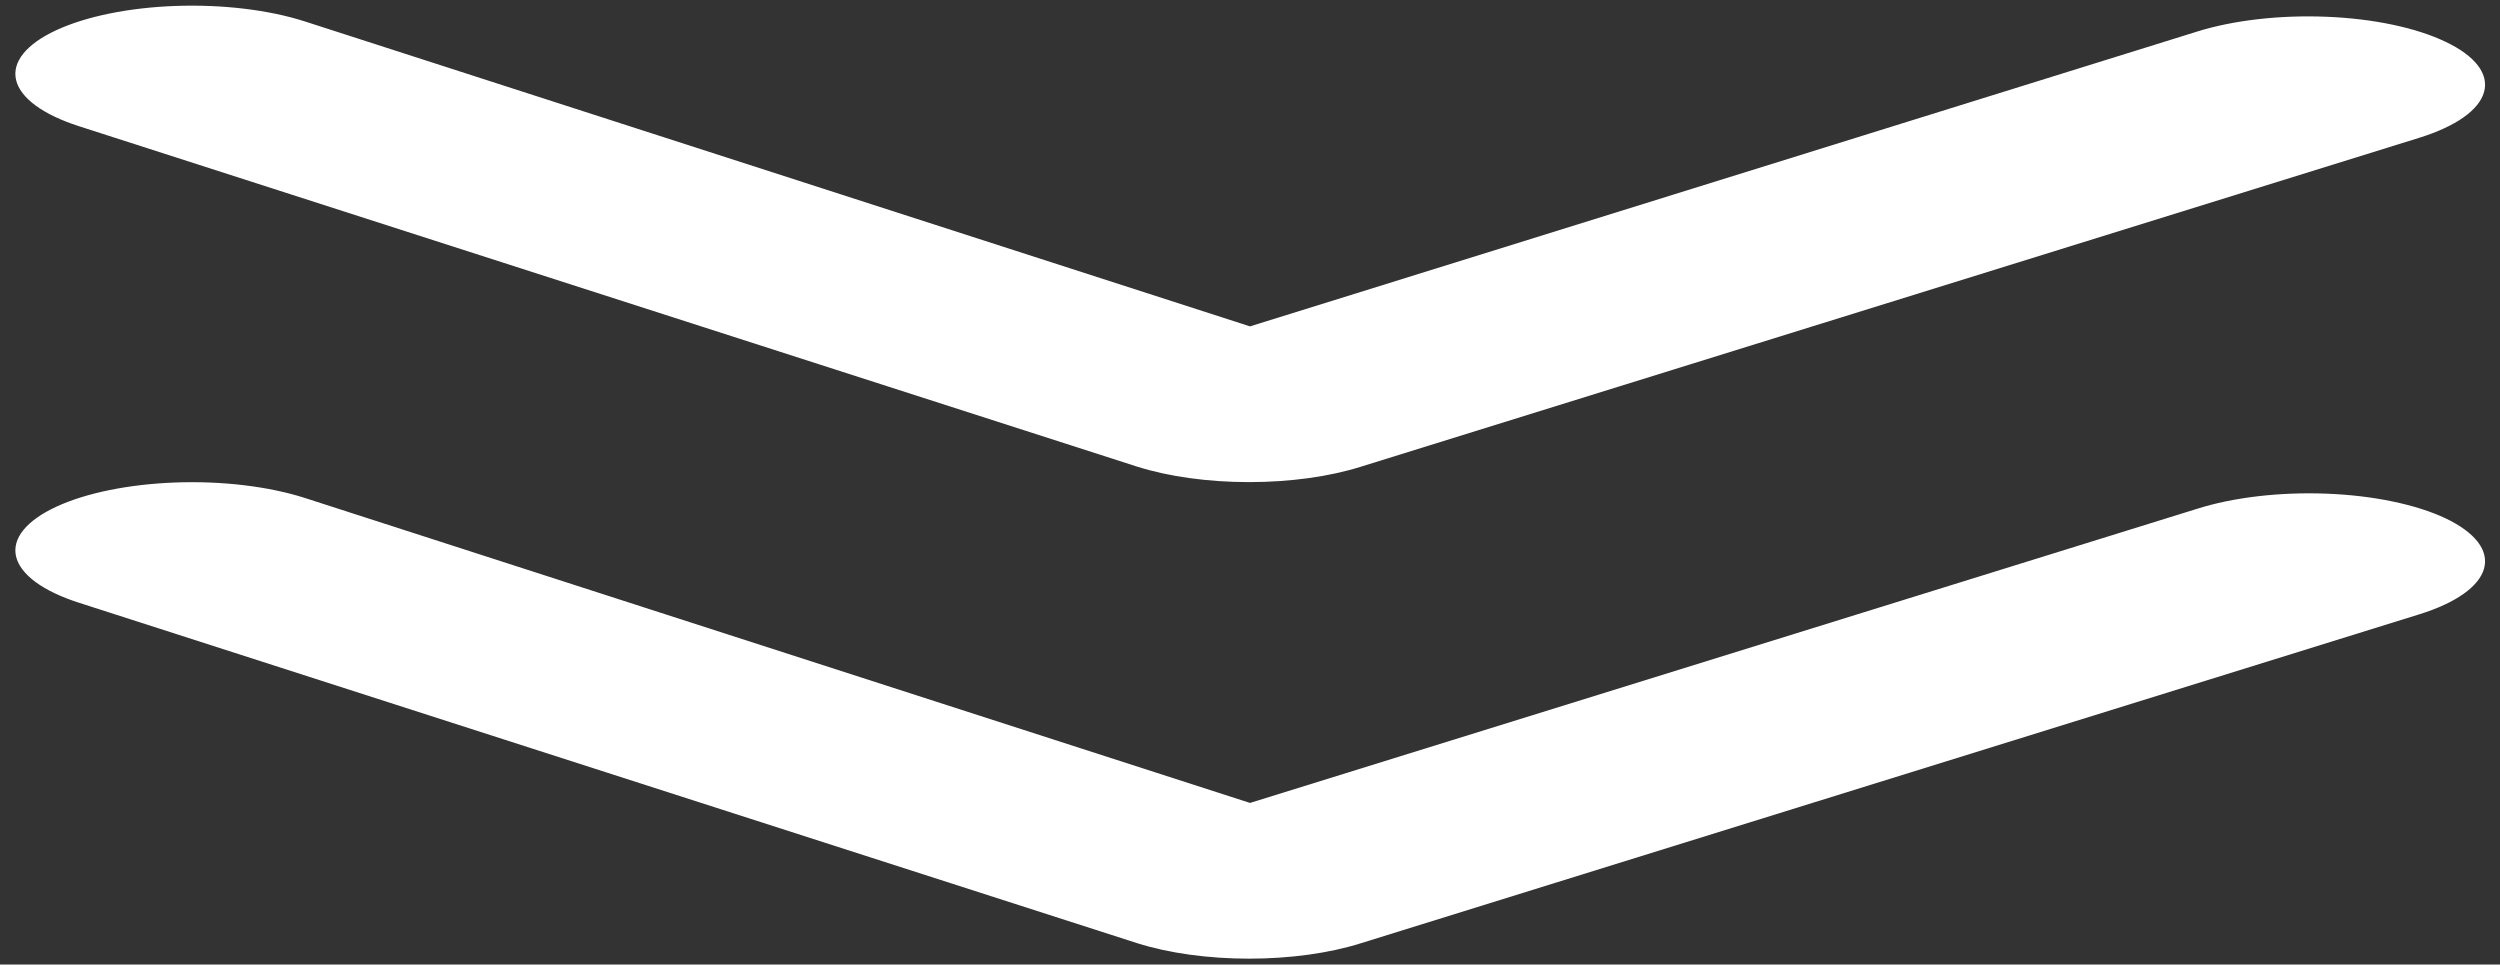 <svg width="127" height="49" viewBox="0 0 127 49" fill="none" xmlns="http://www.w3.org/2000/svg">
<rect x="0" y="0" width="127" height="49" fill="#333333" stroke="none"/>
<path d="M111.606 25.849L63.5 40.789L15.483 25.295C14.578 25.005 13.532 24.786 12.407 24.651C11.282 24.516 10.1 24.469 8.927 24.51C7.754 24.552 6.613 24.683 5.571 24.894C4.529 25.106 3.605 25.395 2.852 25.745C2.099 26.095 1.532 26.498 1.183 26.933C0.834 27.367 0.71 27.823 0.818 28.276C0.927 28.729 1.265 29.169 1.813 29.572C2.362 29.974 3.111 30.331 4.017 30.621L57.767 47.913C59.37 48.422 61.38 48.7 63.455 48.7C65.53 48.7 67.541 48.422 69.144 47.913L122.894 31.209C123.814 30.924 124.579 30.571 125.145 30.171C125.711 29.771 126.067 29.332 126.191 28.879C126.316 28.426 126.208 27.968 125.873 27.531C125.537 27.094 124.982 26.687 124.238 26.333C123.492 25.98 122.573 25.688 121.534 25.473C120.495 25.257 119.356 25.123 118.182 25.078C117.009 25.033 115.824 25.078 114.695 25.21C113.567 25.343 112.517 25.559 111.606 25.849Z" fill="white"/>
<path d="M57.767 23.705C59.37 24.213 61.38 24.491 63.455 24.491C65.53 24.491 67.541 24.213 69.144 23.705L122.894 7.001C123.814 6.715 124.579 6.363 125.145 5.963C125.711 5.563 126.067 5.124 126.191 4.671C126.316 4.217 126.208 3.759 125.873 3.322C125.537 2.885 124.982 2.478 124.238 2.125C123.498 1.769 122.584 1.474 121.549 1.256C120.513 1.037 119.375 0.9 118.201 0.852C117.027 0.803 115.841 0.845 114.709 0.975C113.577 1.104 112.523 1.319 111.606 1.606L63.5 16.58L15.483 1.087C13.654 0.5 11.295 0.218 8.927 0.302C6.558 0.386 4.373 0.83 2.852 1.537C1.332 2.243 0.6 3.153 0.818 4.068C1.037 4.982 2.187 5.826 4.017 6.413L57.767 23.705Z" fill="white"/>
</svg>
